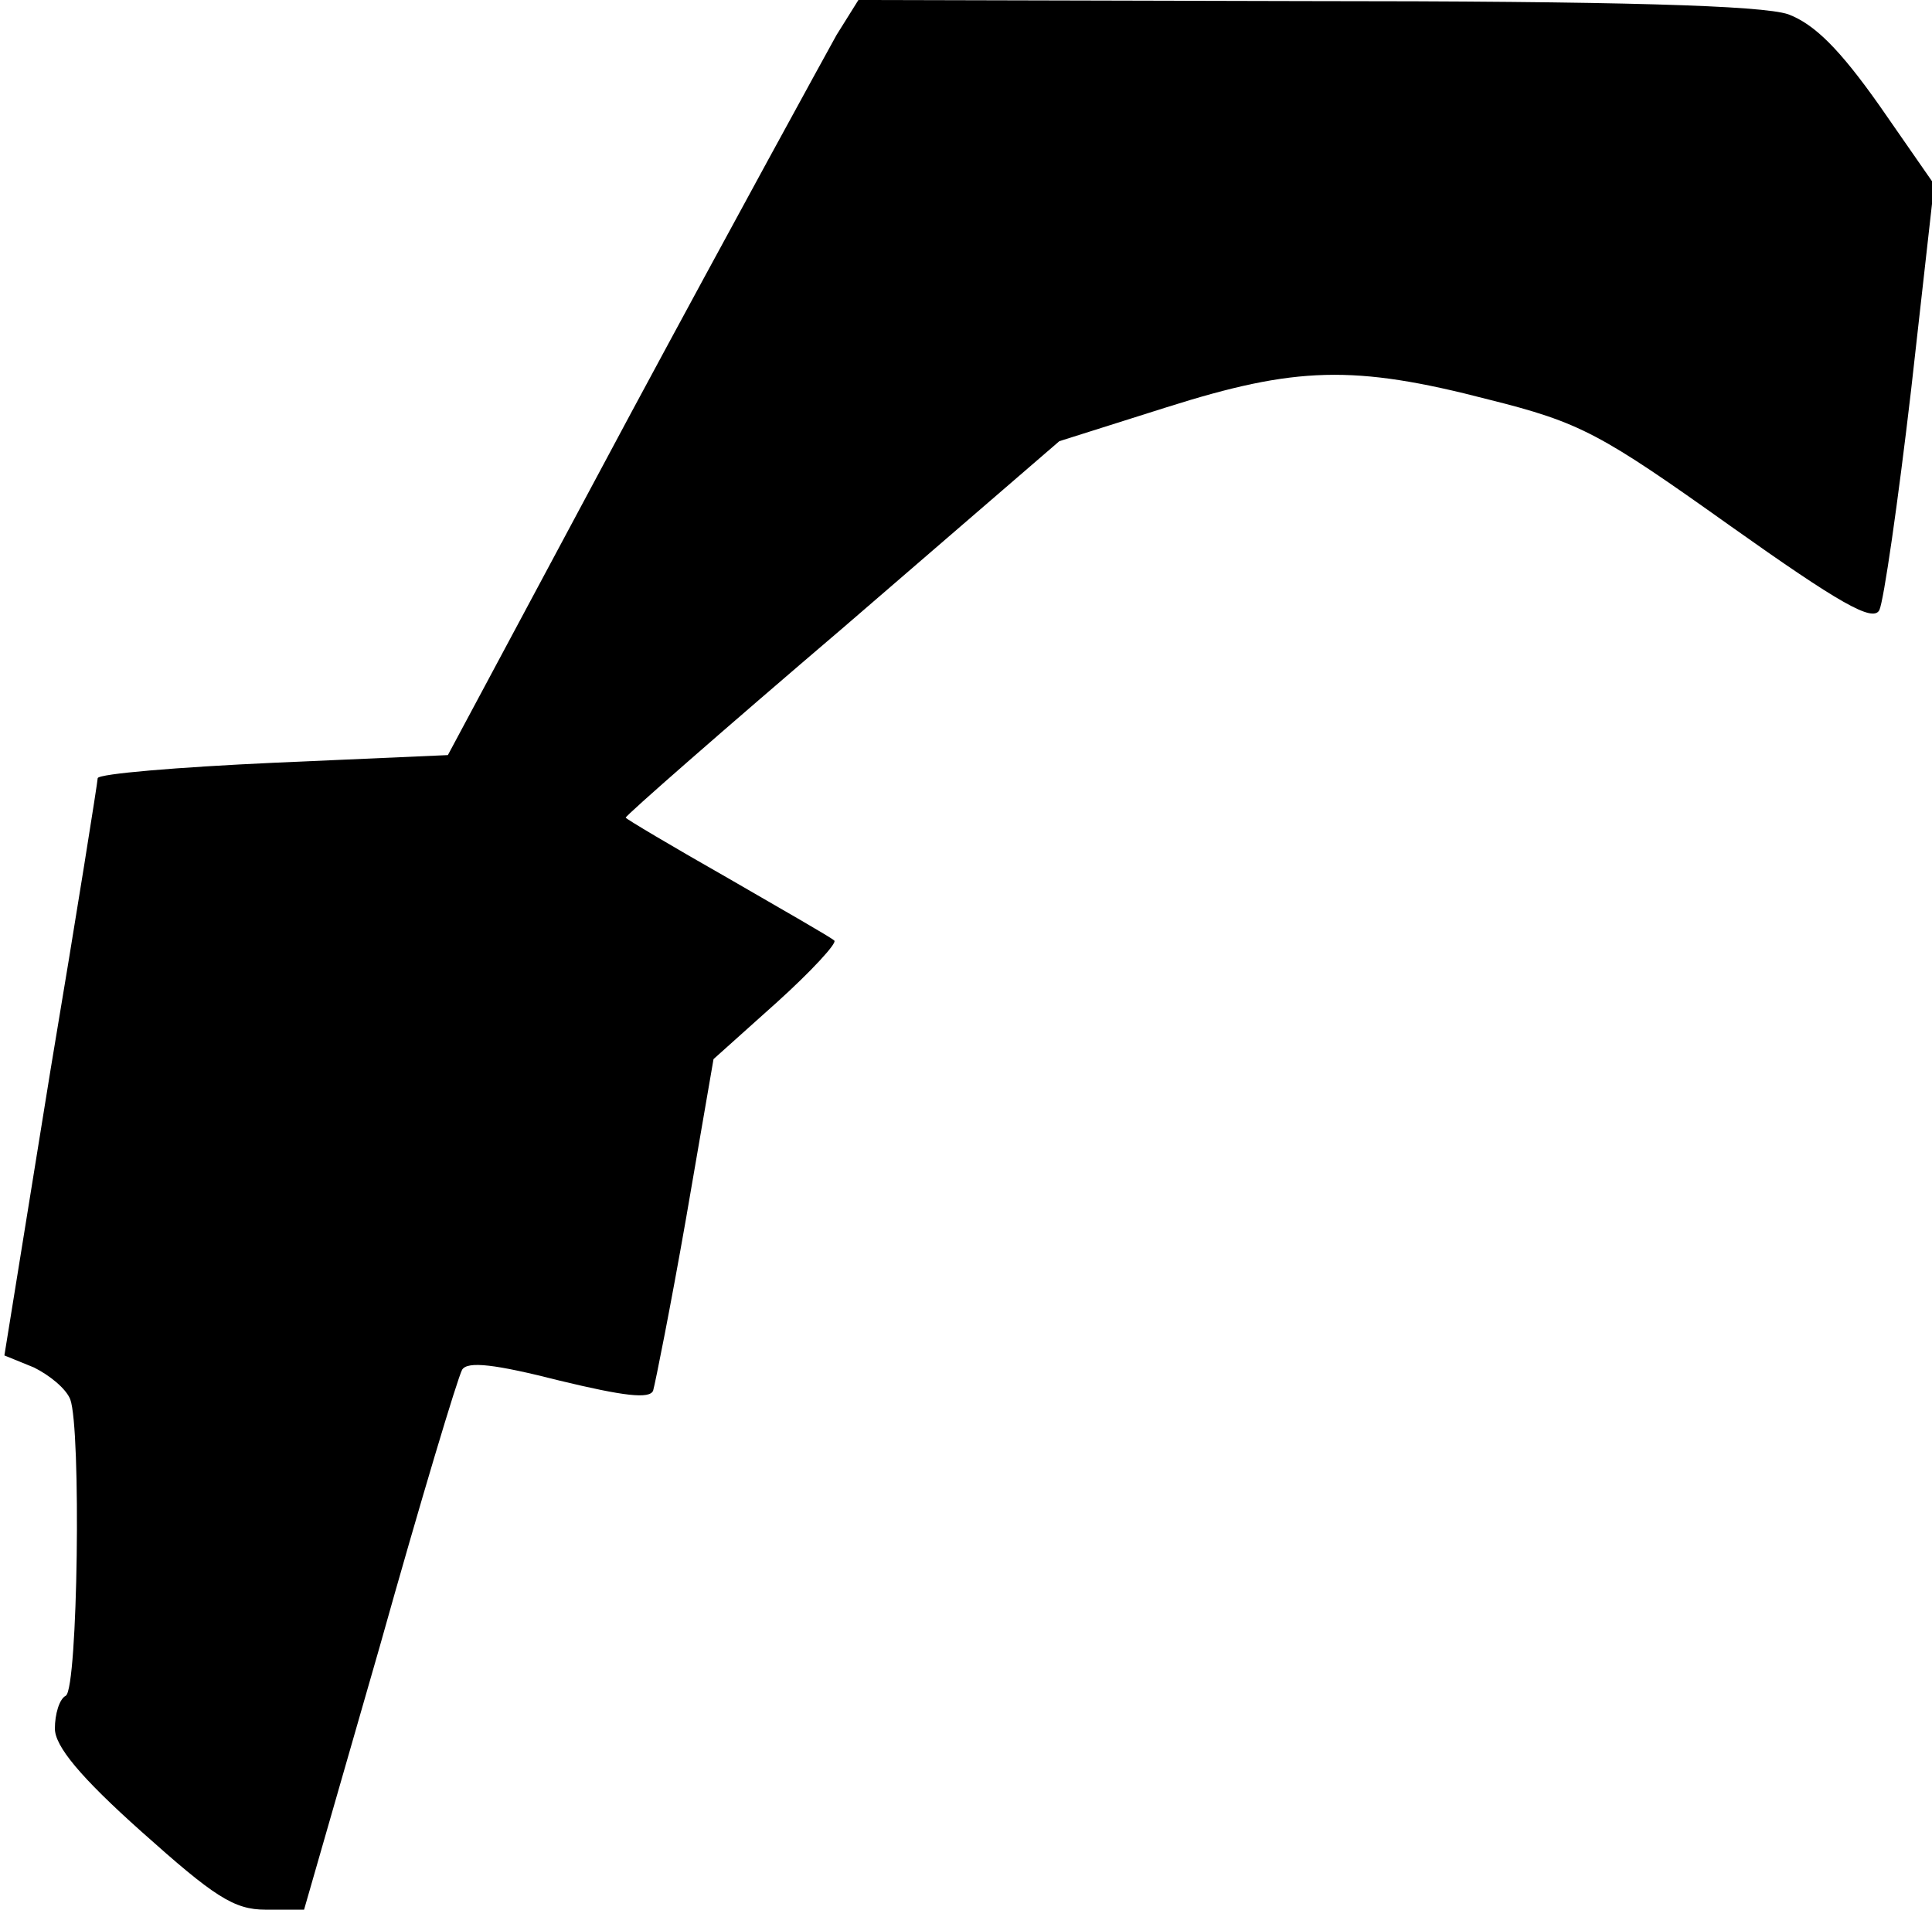 <?xml version="1.0" standalone="no"?>
<!DOCTYPE svg PUBLIC "-//W3C//DTD SVG 20010904//EN"
 "http://www.w3.org/TR/2001/REC-SVG-20010904/DTD/svg10.dtd">
<svg version="1.0" xmlns="http://www.w3.org/2000/svg"
 width="176pt" height="174pt" viewBox="0 0 176 174"
 preserveAspectRatio="xMidYMid meet">
<g transform="translate(0,174) scale(0.1,-0.1)"
fill="#000000" stroke="none">
<path fill="#000000" stroke="none" d="M762 1708 c-10 -18 -95 -173 -187 -344
l-167 -312 -159 -7 c-87 -4 -159 -10 -160 -14 0 -3 -19 -123 -43 -266 l-42
-260 27 -11 c14 -7 29 -19 33 -29 10 -27 7 -263 -4 -270 -6 -3 -10 -17 -10
-30 0 -16 23 -44 79 -94 66 -59 84 -71 113 -71 l35 0 69 240 c37 132 71 245
75 252 5 8 30 5 89 -10 58 -14 82 -17 85 -9 2 7 16 77 30 157 l25 145 58 52
c31 28 55 54 52 56 -3 3 -47 28 -97 57 -51 29 -93 54 -93 55 0 2 89 80 198
173 l197 170 98 31 c117 37 170 39 293 7 84 -21 102 -31 220 -115 100 -71 130
-88 136 -77 4 8 17 98 29 201 l21 187 -50 72 c-36 51 -59 74 -83 83 -24 8
-152 12 -441 12 l-406 1 -20 -32z"/>
</g>
</svg>
